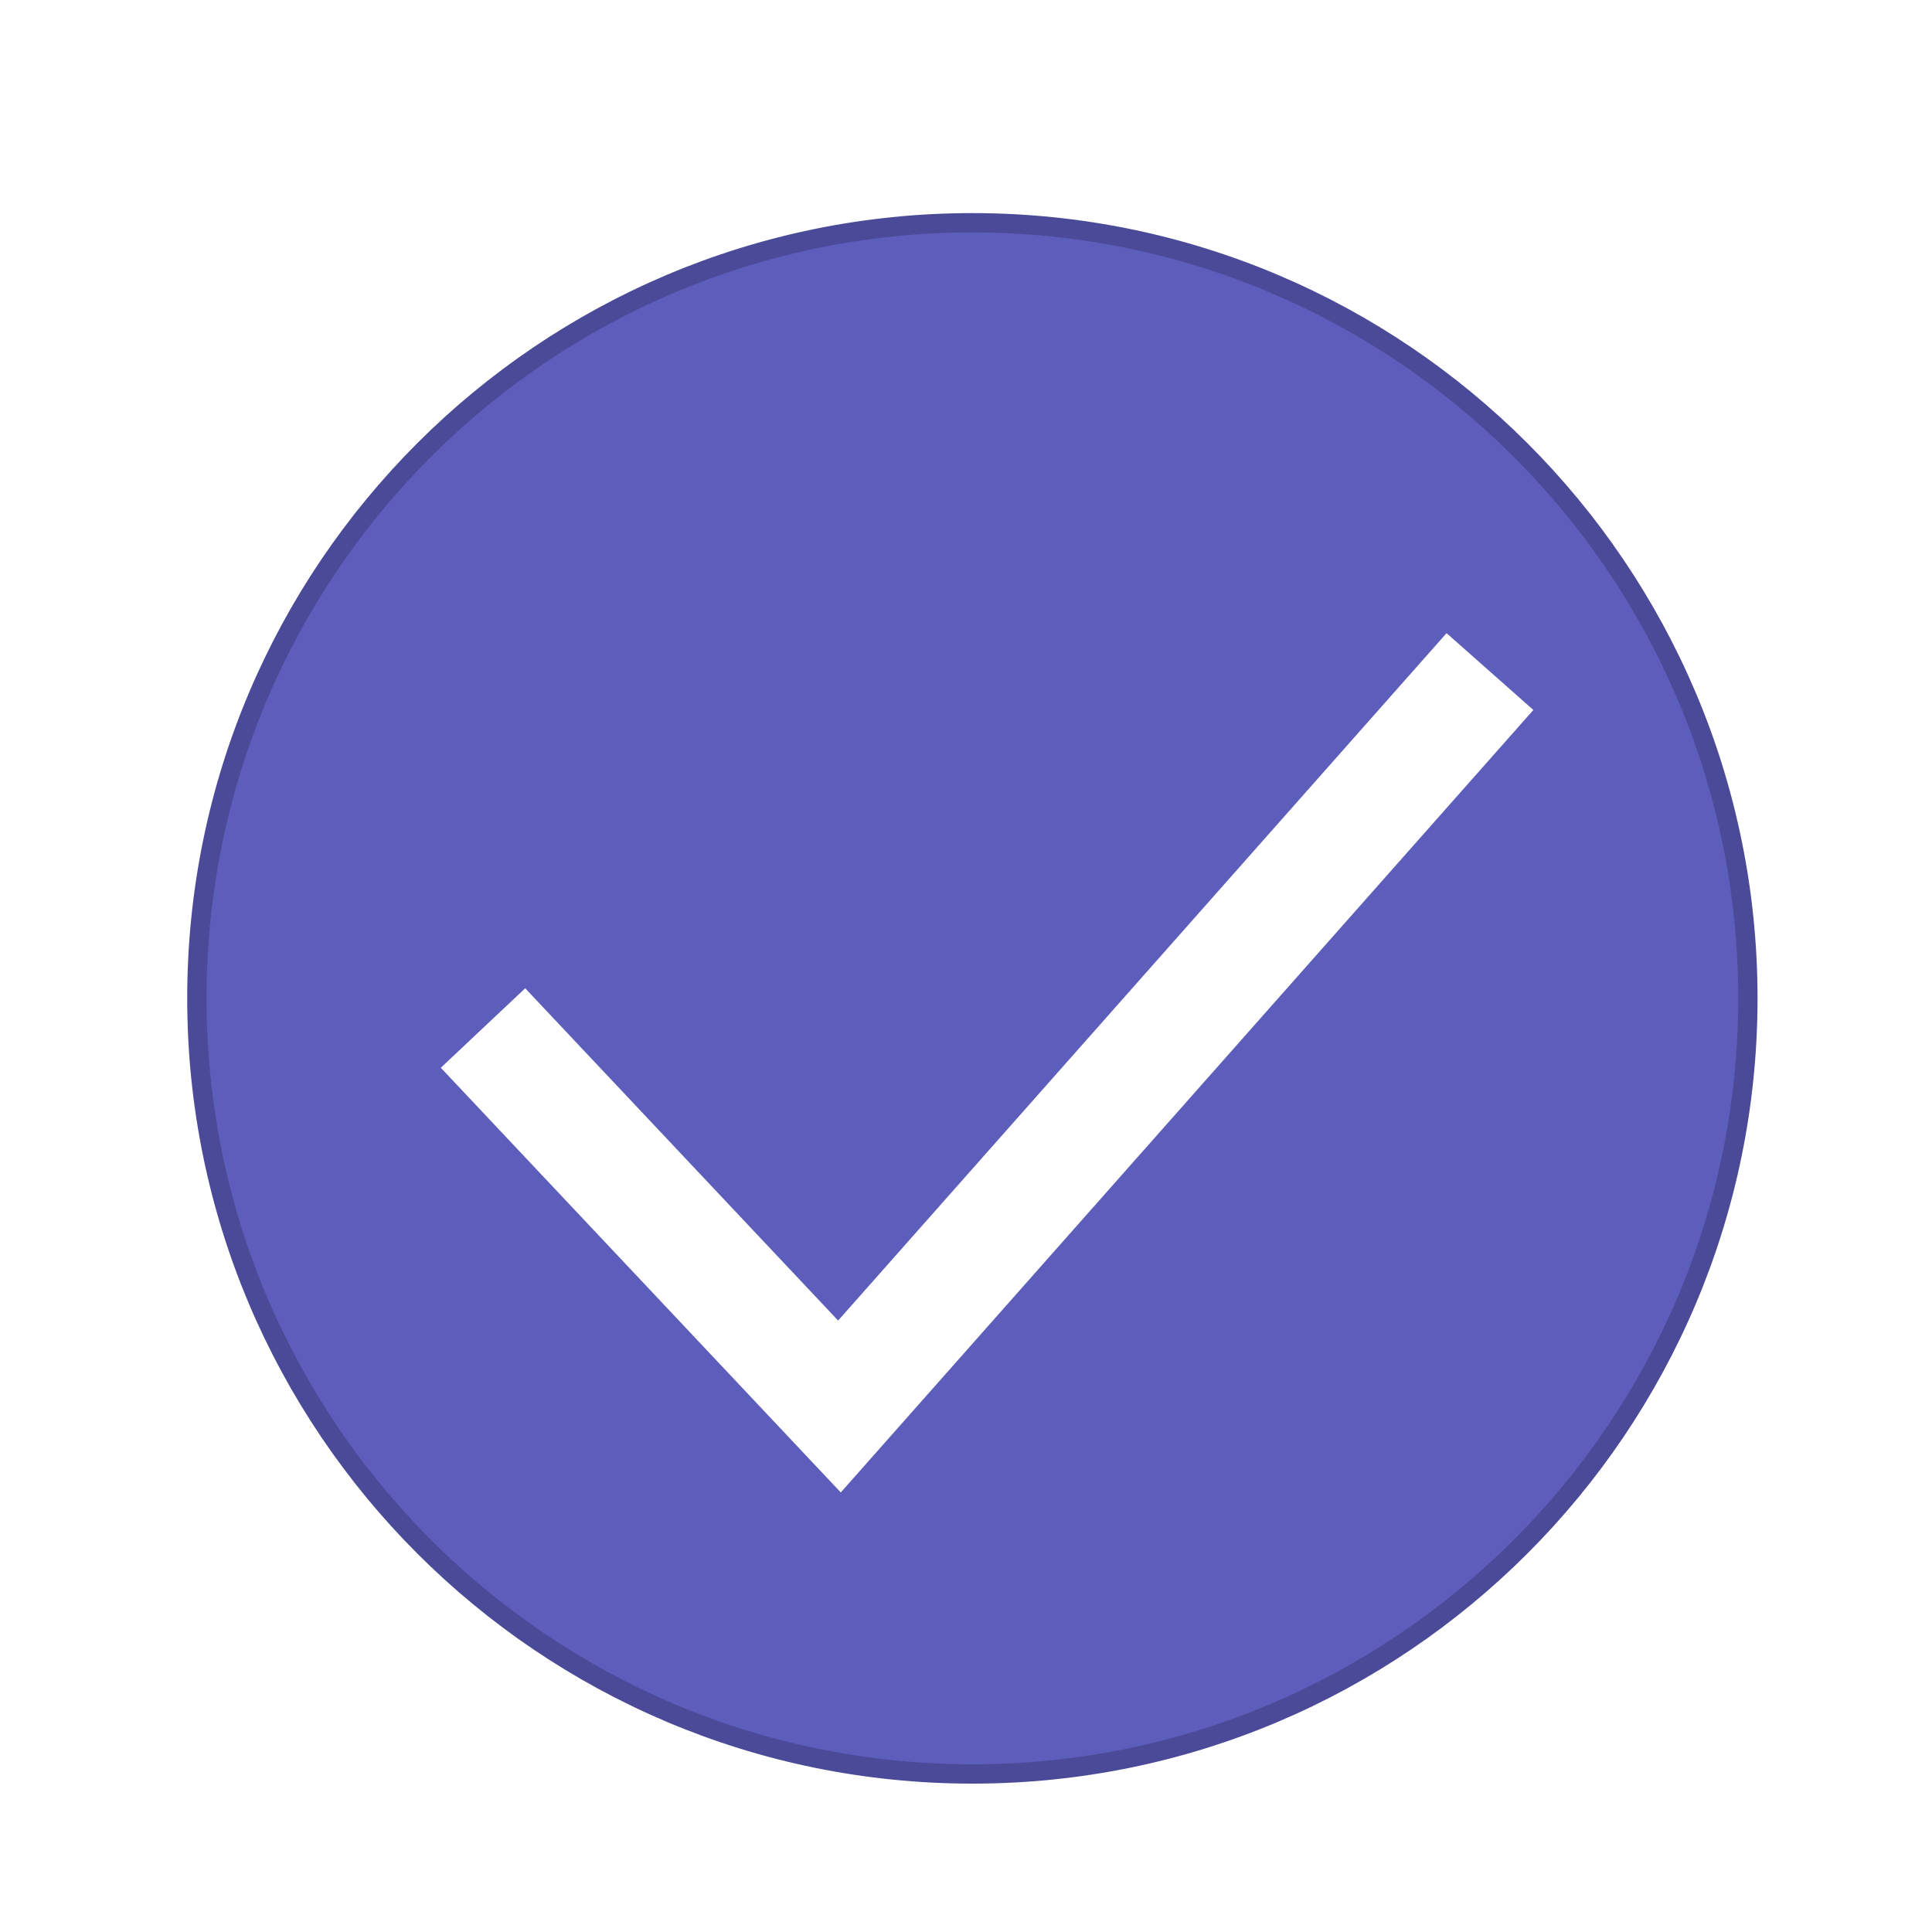 <?xml version="1.0" encoding="UTF-8" standalone="no"?>
<!DOCTYPE svg PUBLIC "-//W3C//DTD SVG 1.1//EN" "http://www.w3.org/Graphics/SVG/1.1/DTD/svg11.dtd">
<svg version="1.1" xmlns="http://www.w3.org/2000/svg" xmlns:xlink="http://www.w3.org/1999/xlink" preserveAspectRatio="xMidYMid meet" viewBox="0 0 100 100" width="100" height="100"><defs><path d="M90.47 51.67C90.47 73.83 72.48 91.82 50.33 91.82C28.17 91.82 10.19 73.83 10.19 51.67C10.19 29.52 28.17 11.53 50.33 11.53C72.48 11.53 90.47 29.52 90.47 51.67Z" id="e1a6DKG7ry"></path><path d="M77.12 34.76L43.45 72.8L25 53.21" id="b1AIV6gU0p"></path></defs><g><g><g><use xlink:href="#e1a6DKG7ry" opacity="1" fill="#5d5dbb" fill-opacity="1"></use><g><use xlink:href="#e1a6DKG7ry" opacity="1" fill-opacity="0" stroke="#4a4a99" stroke-width="1" stroke-opacity="1"></use></g></g><g><g><filter id="shadow14177115" x="16" y="25.76" width="71.12" height="57.04" filterUnits="userSpaceOnUse" primitiveUnits="userSpaceOnUse"><feFlood></feFlood><feComposite in2="SourceAlpha" operator="in"></feComposite><feGaussianBlur stdDeviation="1"></feGaussianBlur><feOffset dx="1" dy="1" result="afterOffset"></feOffset><feFlood flood-color="#000000" flood-opacity="0.5"></feFlood><feComposite in2="afterOffset" operator="in"></feComposite><feMorphology operator="dilate" radius="1"></feMorphology><feComposite in2="SourceAlpha" operator="out"></feComposite></filter><path d="M77.12 34.76L43.45 72.8L25 53.21" id="f1r6uvTk5B" fill="none" stroke="white" filter="url(#shadow14177115)"></path></g><g><use xlink:href="#b1AIV6gU0p" opacity="1" fill-opacity="0" stroke="#ffffff" stroke-width="6" stroke-opacity="1"></use></g></g></g></g></svg>